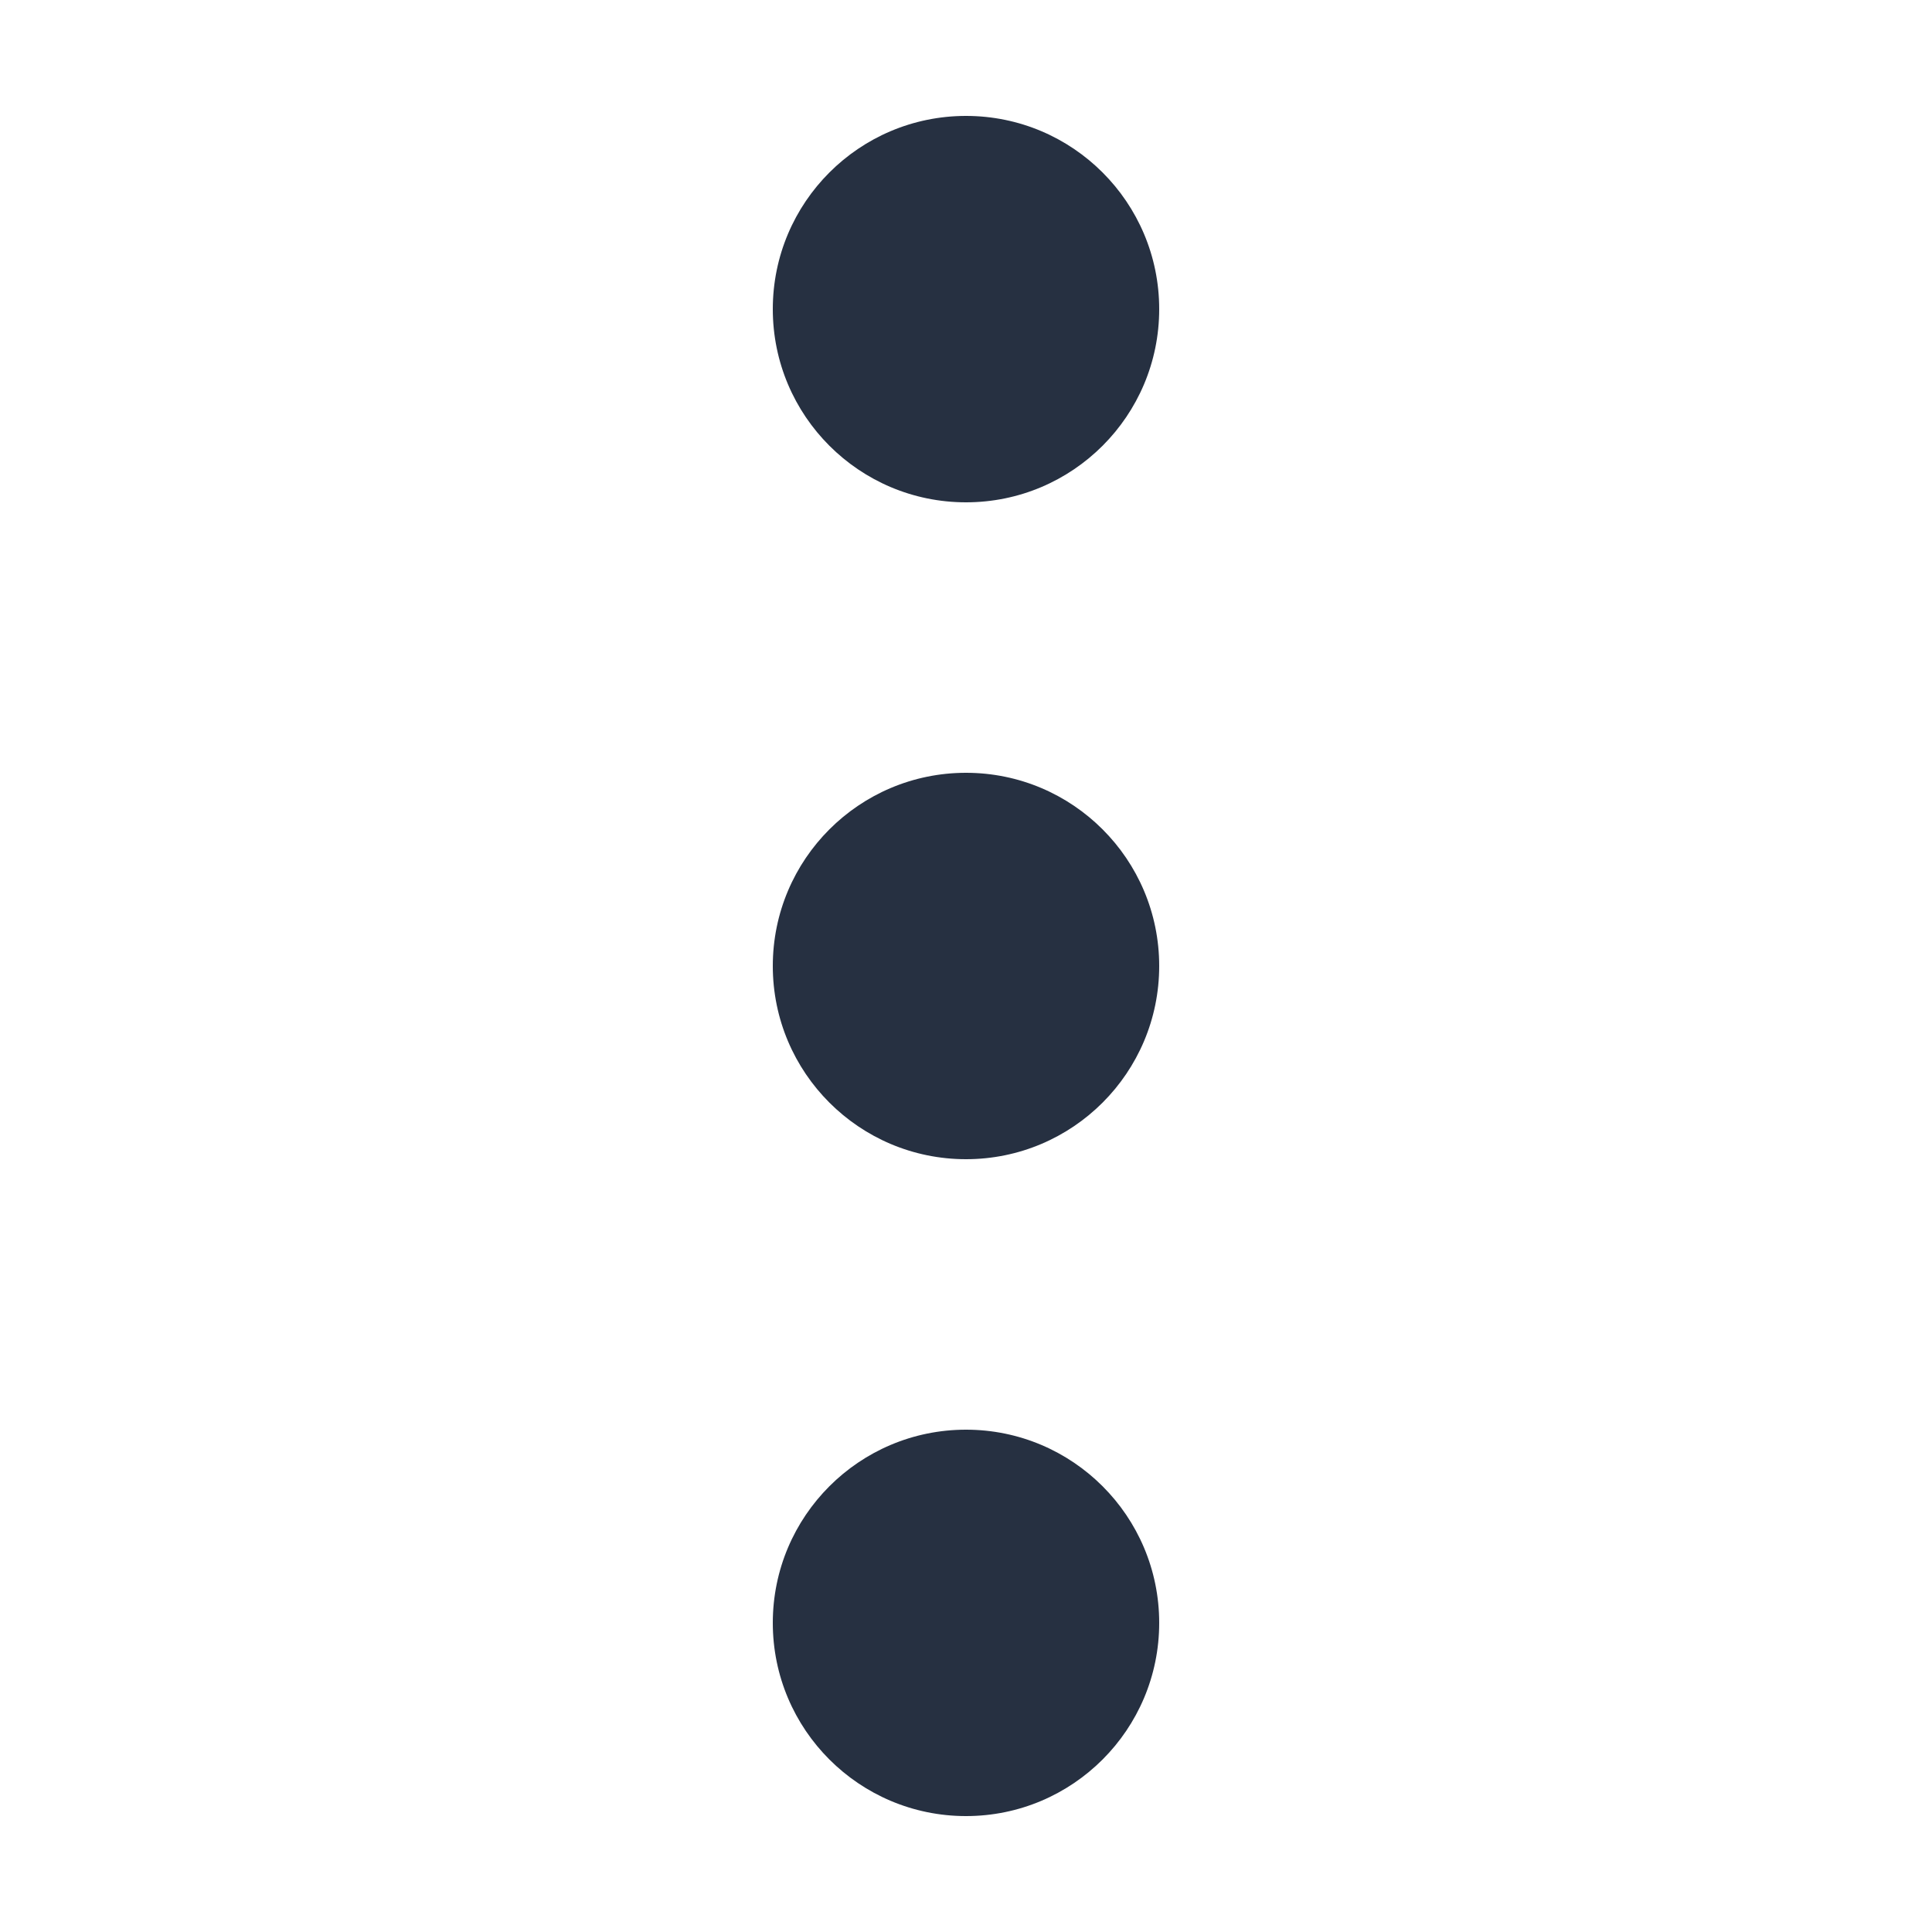<svg width="50" height="50" viewBox="0 0 50 50" fill="none" xmlns="http://www.w3.org/2000/svg">
<g id="icon-info-outline">
<circle id="Ellipse 17" cx="25" cy="8" r="5" fill="#263041"/>
<circle id="Ellipse 18" cx="25" cy="42" r="5" fill="#263041"/>
<circle id="Ellipse 19" cx="25" cy="25" r="5" fill="#263041"/>
</g>
</svg>
